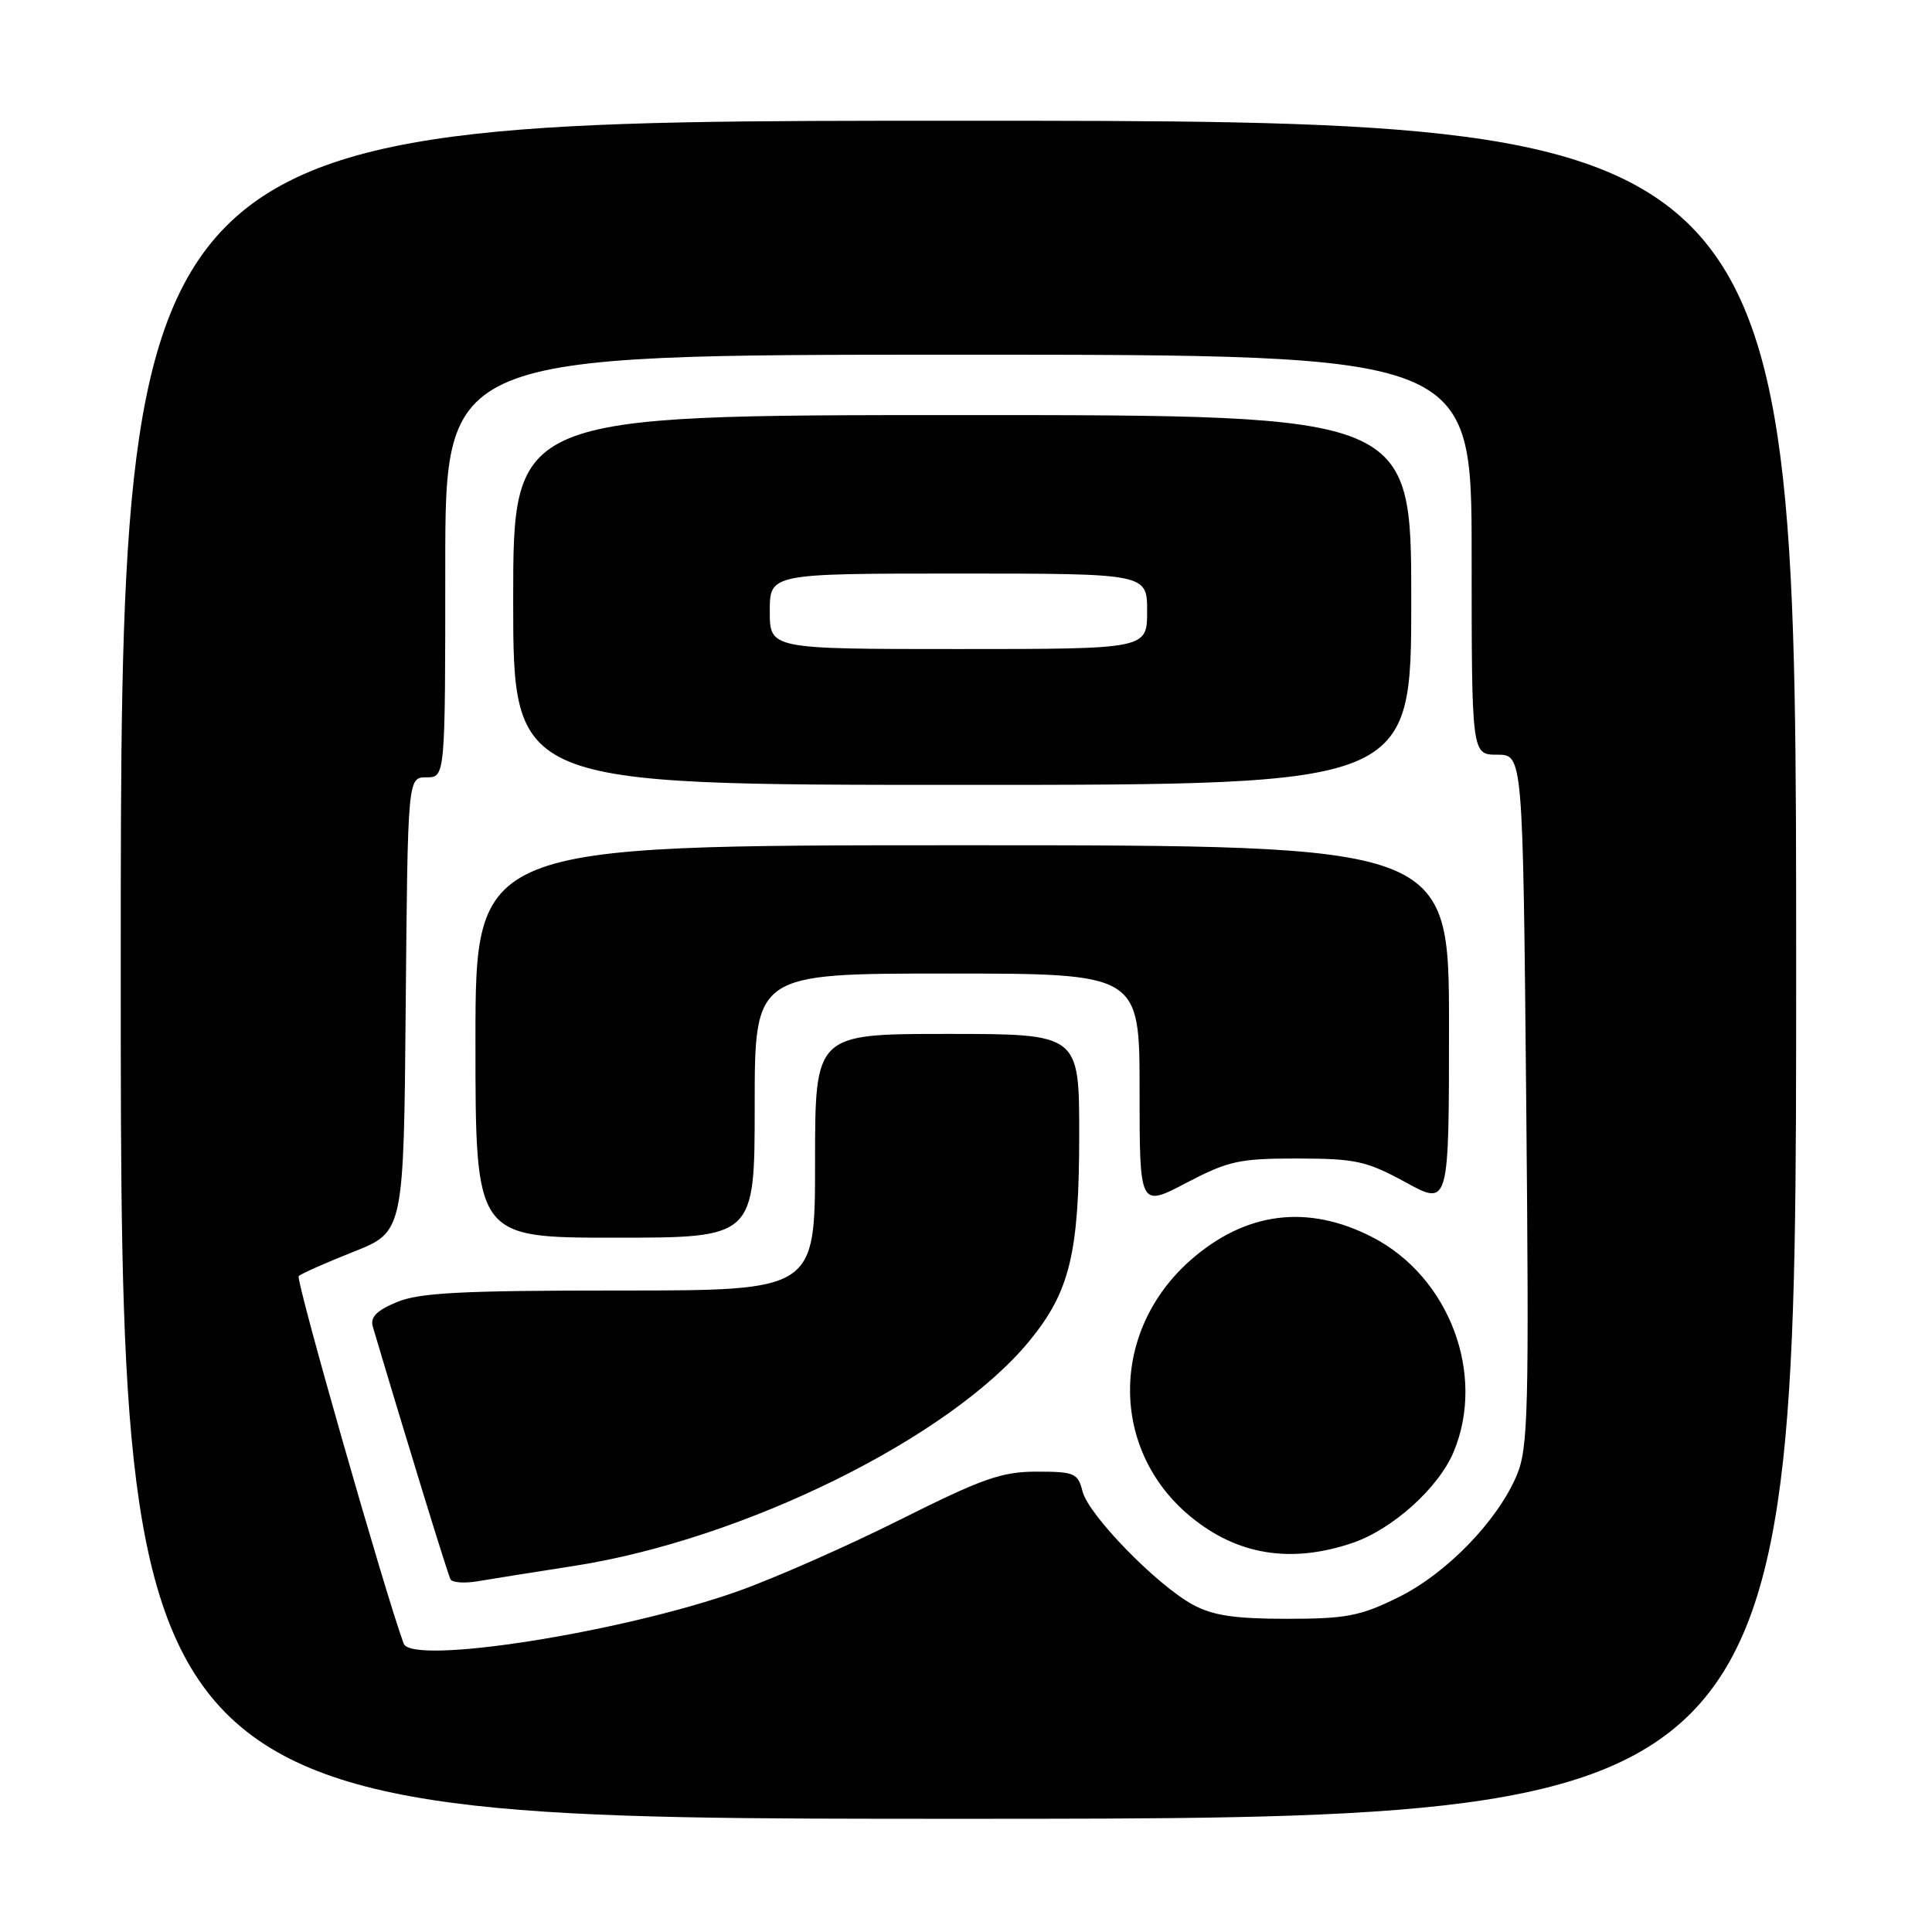 <?xml version="1.0" encoding="UTF-8" standalone="no"?>
<!DOCTYPE svg PUBLIC "-//W3C//DTD SVG 1.1//EN" "http://www.w3.org/Graphics/SVG/1.1/DTD/svg11.dtd" >
<svg xmlns="http://www.w3.org/2000/svg" xmlns:xlink="http://www.w3.org/1999/xlink" version="1.1" viewBox="0 0 256 256">
 <g >
 <path fill="currentColor"
d=" M 238.00 128.50 C 238.00 16.00 238.00 16.00 127.00 16.00 C 16.00 16.00 16.00 16.00 16.00 128.50 C 16.00 241.00 16.00 241.00 127.00 241.00 C 238.00 241.00 238.00 241.00 238.00 128.50 Z  M 53.49 217.79 C 51.00 211.04 39.14 169.53 39.58 169.09 C 39.89 168.78 43.15 167.33 46.83 165.87 C 53.50 163.23 53.50 163.23 53.76 133.11 C 54.03 103.00 54.03 103.00 56.51 103.00 C 59.00 103.00 59.00 103.00 59.00 75.00 C 59.00 47.00 59.00 47.00 127.00 47.00 C 195.00 47.00 195.00 47.00 195.00 73.50 C 195.00 100.00 195.00 100.00 198.39 100.00 C 201.79 100.00 201.79 100.00 202.23 145.75 C 202.62 187.12 202.50 191.88 200.97 195.50 C 198.39 201.59 191.62 208.55 185.21 211.69 C 180.24 214.14 178.34 214.50 170.50 214.50 C 163.59 214.50 160.70 214.06 158.06 212.63 C 153.24 210.00 144.22 200.74 143.44 197.61 C 142.83 195.20 142.37 195.00 137.38 195.00 C 132.73 195.00 130.18 195.90 119.22 201.39 C 112.21 204.90 102.52 209.17 97.68 210.88 C 82.18 216.35 54.56 220.67 53.49 217.79 Z  M 76.07 207.49 C 98.58 203.99 125.91 190.49 136.41 177.67 C 141.77 171.13 143.00 166.03 143.00 150.34 C 143.00 137.00 143.00 137.00 125.50 137.00 C 108.00 137.00 108.00 137.00 108.00 154.00 C 108.00 171.00 108.00 171.00 82.12 171.00 C 61.11 171.00 55.55 171.29 52.57 172.54 C 49.89 173.66 49.03 174.54 49.40 175.79 C 53.86 190.82 59.35 208.67 59.70 209.28 C 59.95 209.71 61.58 209.82 63.33 209.52 C 65.07 209.22 70.81 208.31 76.07 207.49 Z  M 179.23 204.44 C 184.54 202.63 190.63 197.14 192.62 192.37 C 196.91 182.09 192.02 169.17 181.84 163.93 C 173.27 159.52 165.05 160.56 157.75 166.98 C 147.08 176.38 147.06 192.12 157.72 200.93 C 163.92 206.06 171.06 207.22 179.23 204.44 Z  M 100.00 146.50 C 100.00 129.00 100.00 129.00 125.50 129.00 C 151.00 129.00 151.00 129.00 151.00 144.49 C 151.00 159.98 151.00 159.98 157.19 156.74 C 162.77 153.82 164.20 153.50 171.94 153.51 C 179.64 153.52 181.08 153.84 186.25 156.66 C 192.00 159.81 192.00 159.81 192.00 135.90 C 192.00 112.00 192.00 112.00 127.50 112.00 C 63.00 112.00 63.00 112.00 63.00 138.00 C 63.00 164.00 63.00 164.00 81.50 164.00 C 100.00 164.00 100.00 164.00 100.00 146.50 Z  M 187.00 79.50 C 187.00 55.00 187.00 55.00 127.50 55.00 C 68.00 55.00 68.00 55.00 68.00 79.50 C 68.00 104.00 68.00 104.00 127.50 104.00 C 187.00 104.00 187.00 104.00 187.00 79.50 Z  M 102.00 81.00 C 102.00 76.00 102.00 76.00 127.00 76.00 C 152.00 76.00 152.00 76.00 152.00 81.00 C 152.00 86.00 152.00 86.00 127.00 86.00 C 102.00 86.00 102.00 86.00 102.00 81.00 Z "/>
</g>
</svg>